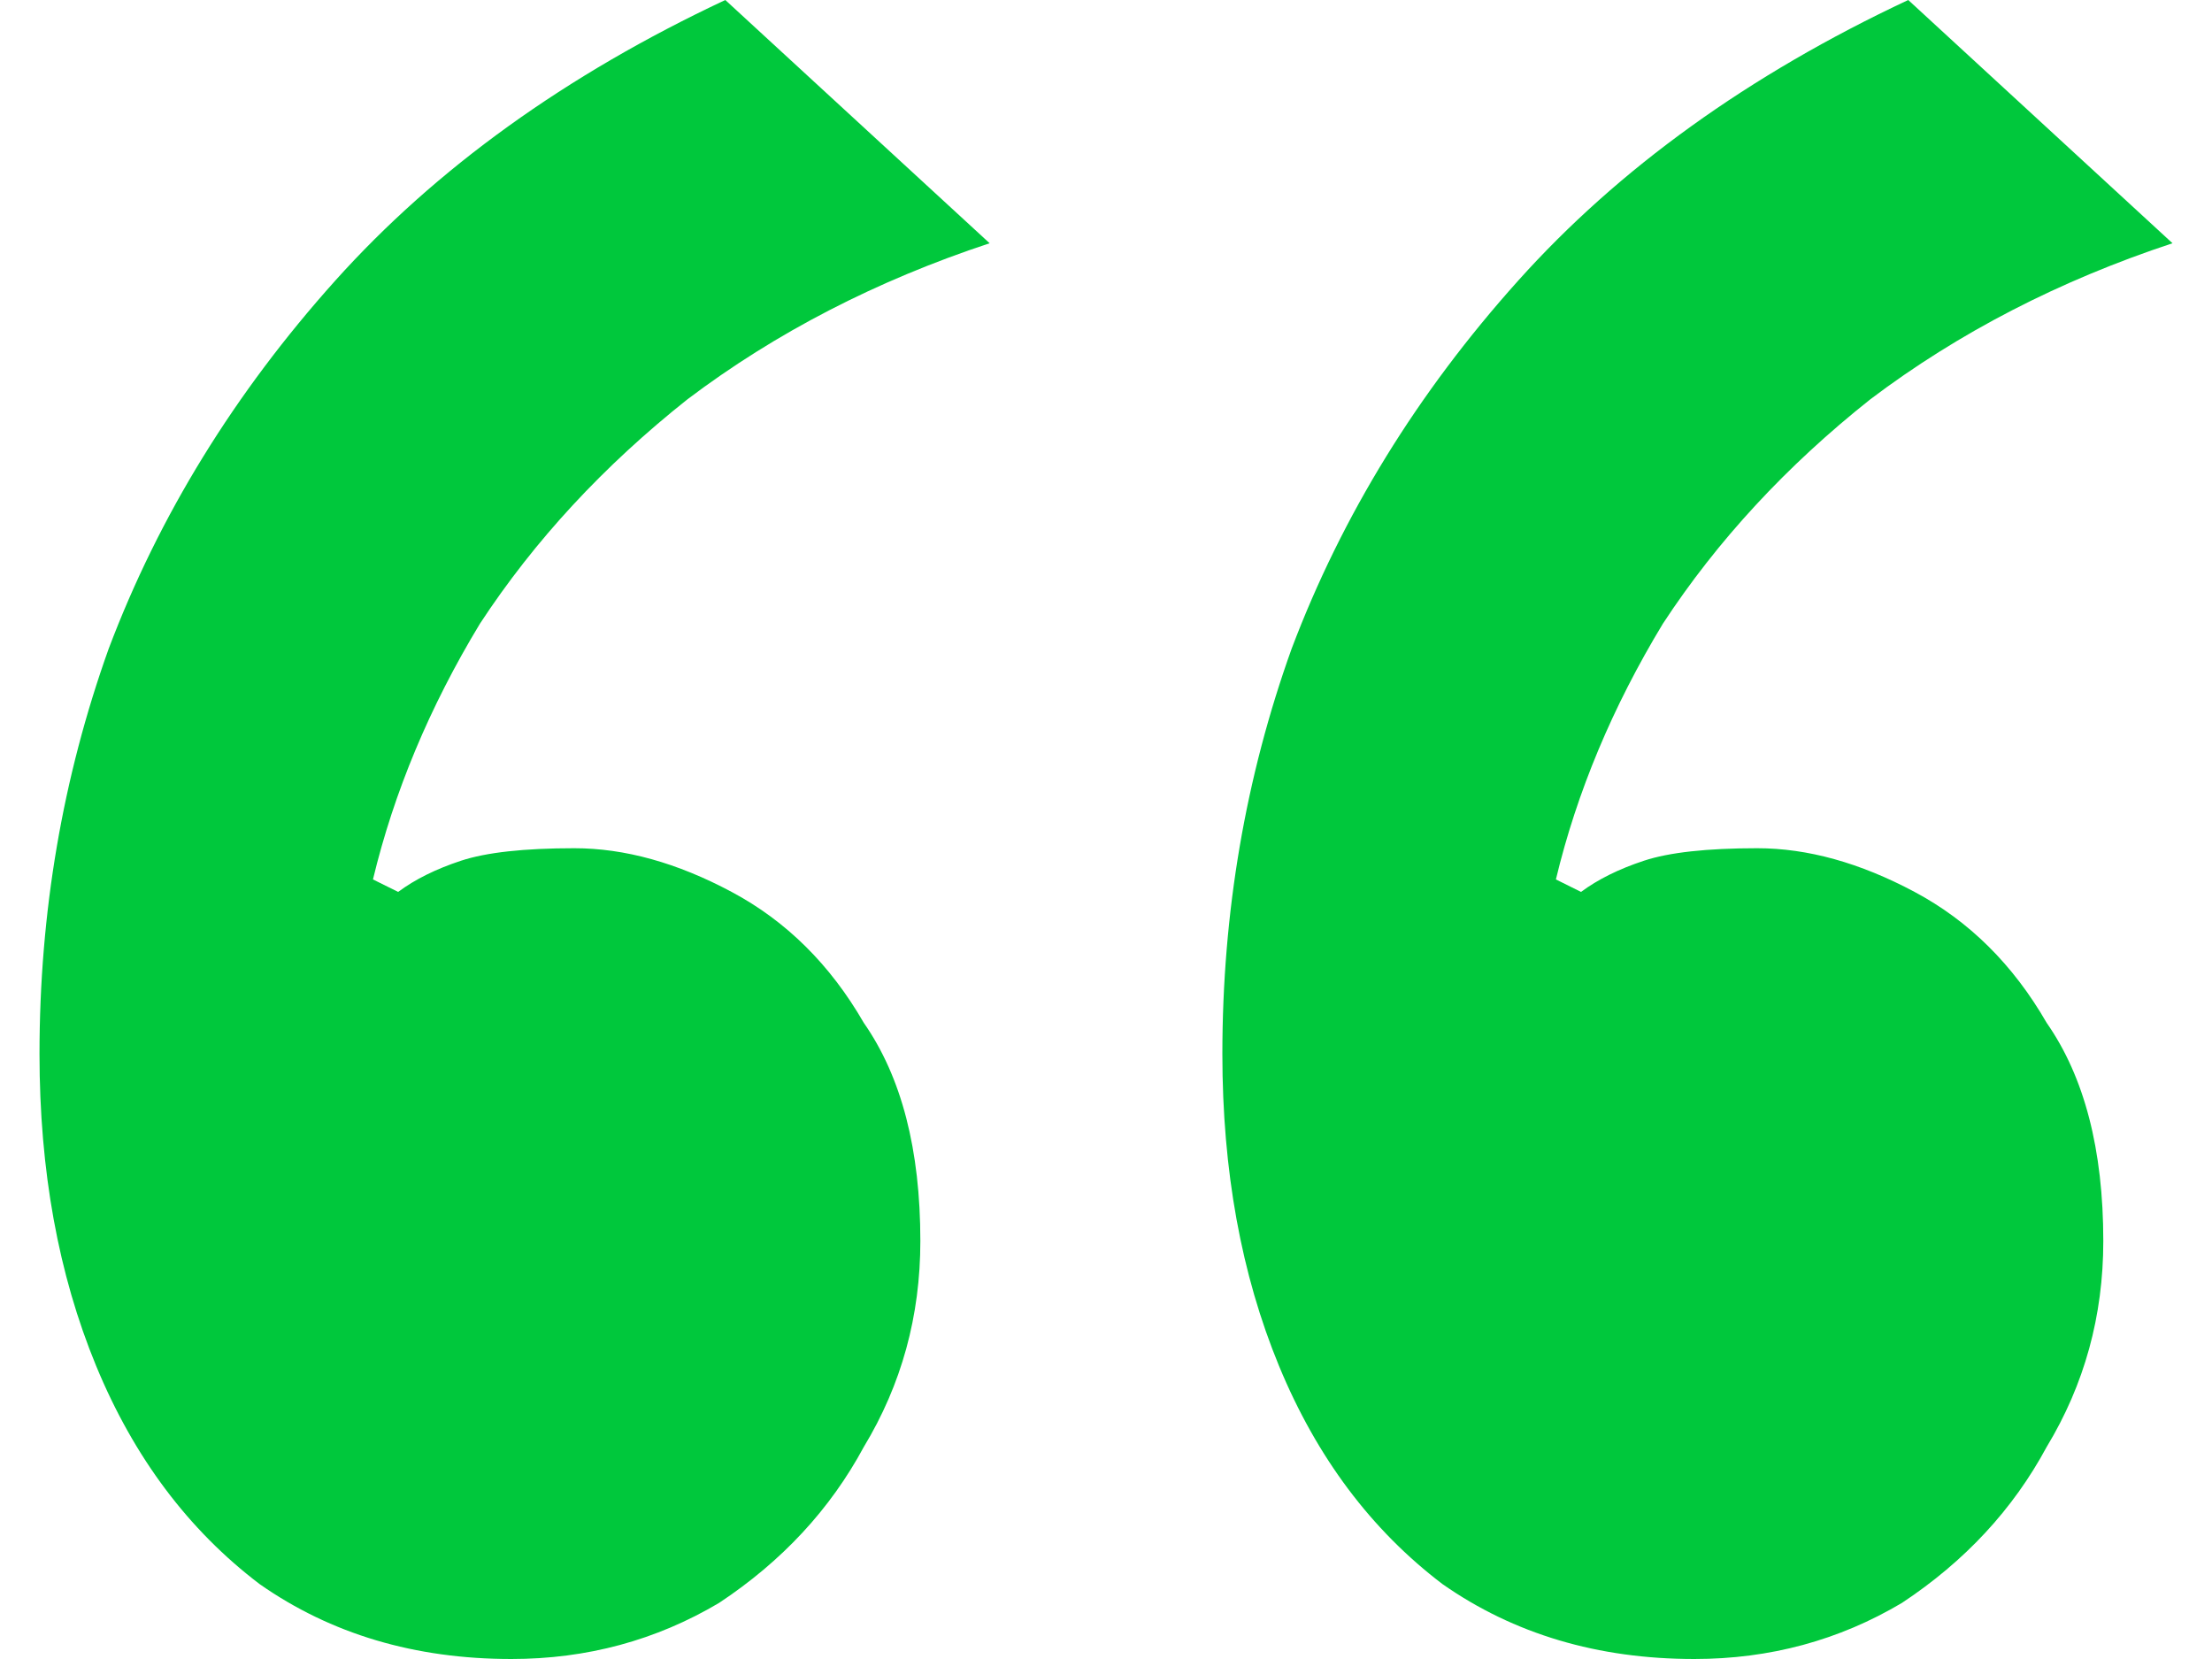 <svg width="28" height="21" viewBox="0 0 28 21" fill="none" xmlns="http://www.w3.org/2000/svg">
<path d="M6.473 21C5.252 21 4.19 20.684 3.288 20.053C2.385 19.368 1.695 18.447 1.217 17.29C0.739 16.132 0.5 14.816 0.5 13.342C0.5 11.553 0.792 9.842 1.376 8.211C2.013 6.526 2.969 4.974 4.243 3.553C5.518 2.132 7.164 0.947 9.181 0L12.527 3.079C11.093 3.553 9.819 4.211 8.704 5.053C7.642 5.895 6.765 6.842 6.075 7.895C5.438 8.947 4.987 10.026 4.721 11.132L5.04 11.29C5.252 11.132 5.518 11 5.836 10.895C6.155 10.79 6.633 10.737 7.27 10.737C7.907 10.737 8.571 10.921 9.261 11.29C9.951 11.658 10.509 12.21 10.934 12.947C11.412 13.632 11.65 14.553 11.65 15.71C11.65 16.658 11.412 17.526 10.934 18.316C10.509 19.105 9.898 19.763 9.102 20.29C8.305 20.763 7.429 21 6.473 21ZM21.447 21C20.226 21 19.164 20.684 18.261 20.053C17.358 19.368 16.668 18.447 16.19 17.29C15.712 16.132 15.473 14.816 15.473 13.342C15.473 11.553 15.765 9.842 16.35 8.211C16.987 6.526 17.942 4.974 19.217 3.553C20.491 2.132 22.137 0.947 24.155 0L27.5 3.079C26.066 3.553 24.792 4.211 23.677 5.053C22.615 5.895 21.739 6.842 21.049 7.895C20.412 8.947 19.96 10.026 19.695 11.132L20.013 11.29C20.226 11.132 20.491 11 20.81 10.895C21.128 10.79 21.606 10.737 22.243 10.737C22.881 10.737 23.544 10.921 24.235 11.29C24.925 11.658 25.482 12.21 25.907 12.947C26.385 13.632 26.624 14.553 26.624 15.71C26.624 16.658 26.385 17.526 25.907 18.316C25.482 19.105 24.872 19.763 24.075 20.29C23.279 20.763 22.403 21 21.447 21Z" fill="#00C83C"/>
</svg>
